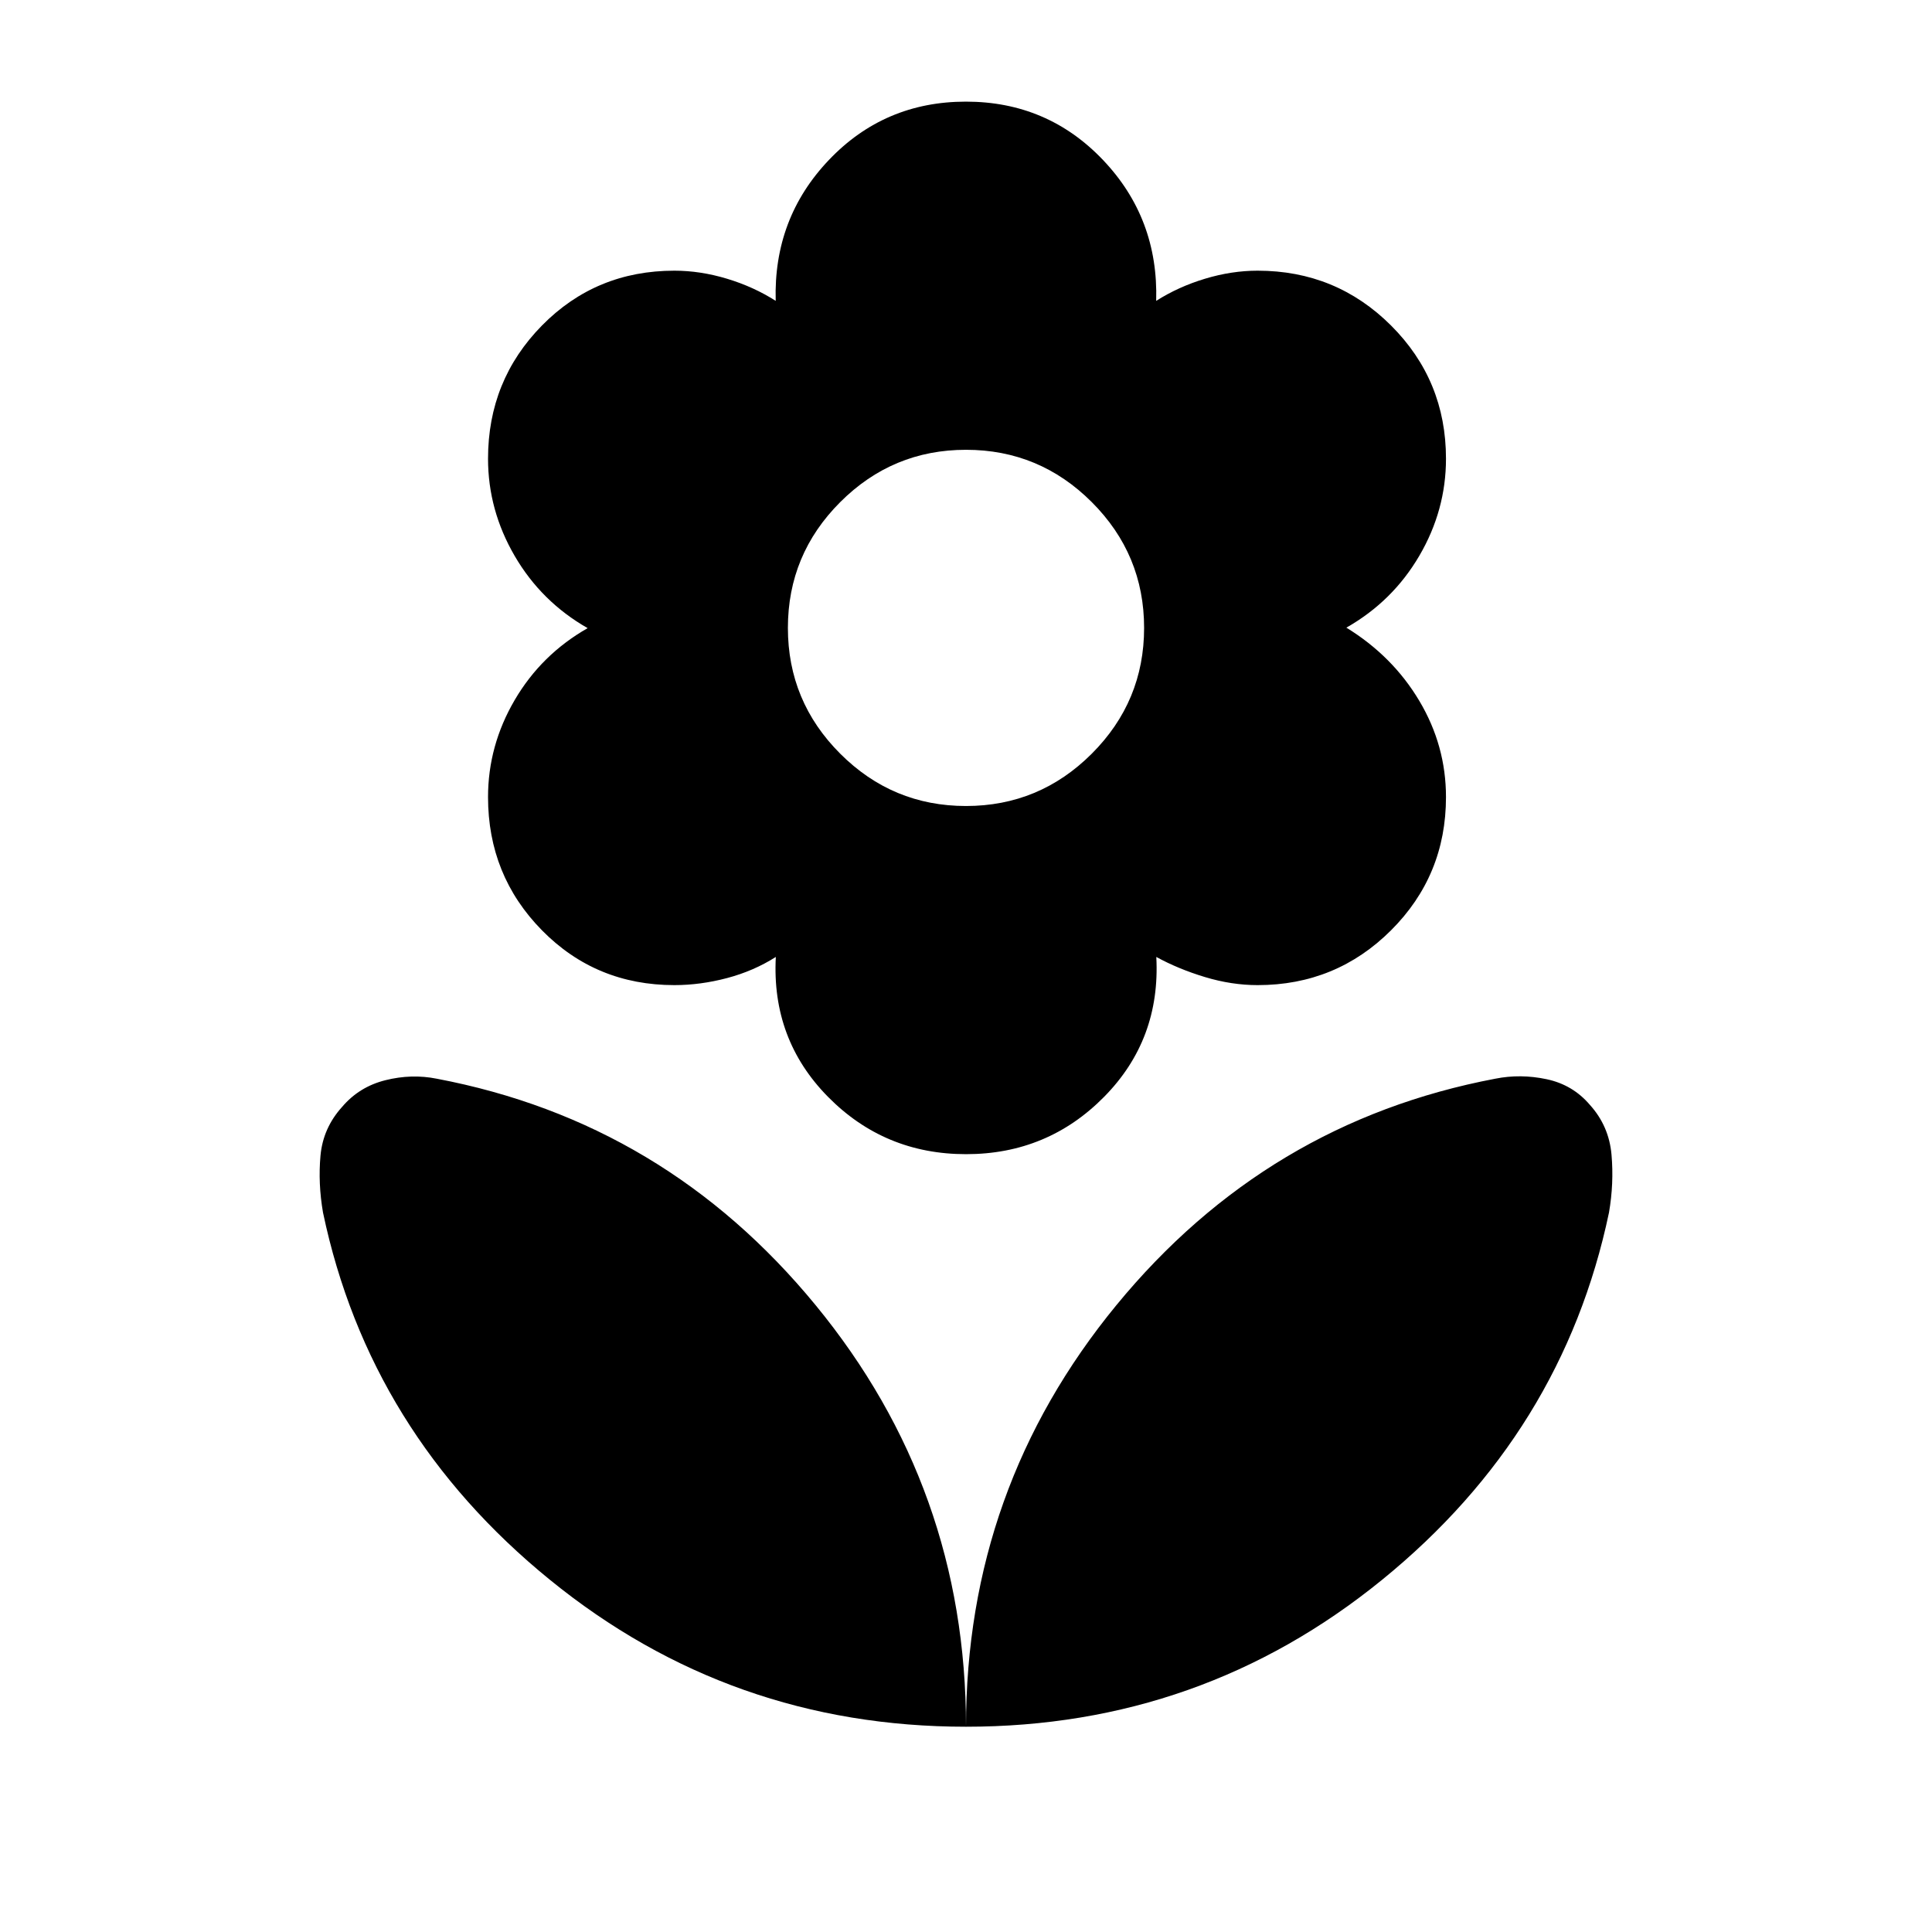 <svg xmlns="http://www.w3.org/2000/svg" height="20" viewBox="0 -960 960 960" width="20"><path d="M480-559.5q36.5 0 62.5-26t26-62.5q0-36.5-26-62.5t-62.5-26q-36.5 0-62.5 26t-26 62.5q0 36.5 26 62.5t62.5 26Zm.03 173q-40.5 0-68.61-28.5-28.1-28.5-25.92-69.5-11 7-24.25 10.5t-26.15 3.5q-39.01 0-65.81-27.24-26.79-27.25-26.79-66.19 0-25.57 13.23-48.2 13.24-22.64 36.27-35.75-23-13.12-36.25-35.87t-13.25-48.32q0-38.94 26.8-66.19 26.8-27.24 65.8-27.24 12.9 0 26.15 4 13.25 4 24.19 11-1.18-41 26.42-70t68.11-29q40.5 0 68.11 29 27.6 29 26.42 70 11-7 24.25-11t26.15-4q39 0 66.3 27.24 27.3 27.25 27.3 66.19 0 25.57-13.23 48.2-13.23 22.64-36.27 35.75 23 14.12 36.25 36.37t13.25 47.82q0 38.94-27.3 66.19-27.3 27.24-66.3 27.24-12.9 0-26.15-4-13.25-4-24.19-10 2.18 41-25.92 69.5t-68.61 28.5ZM480-102q0-118.5 74.75-209.5T743-424q12.5-2.5 25.5.25T790-411q9.5 10.5 10.75 24.75t-1.25 28.75Q776.5-248 686.75-175T480-102Zm0 0q0-118.5-74.75-209.5T217-424q-12.5-2.5-25.5.75T170-410q-9.5 10.5-10.75 24.25t1.25 28.25Q183.5-248 273.25-175T480-102Z"/></svg>